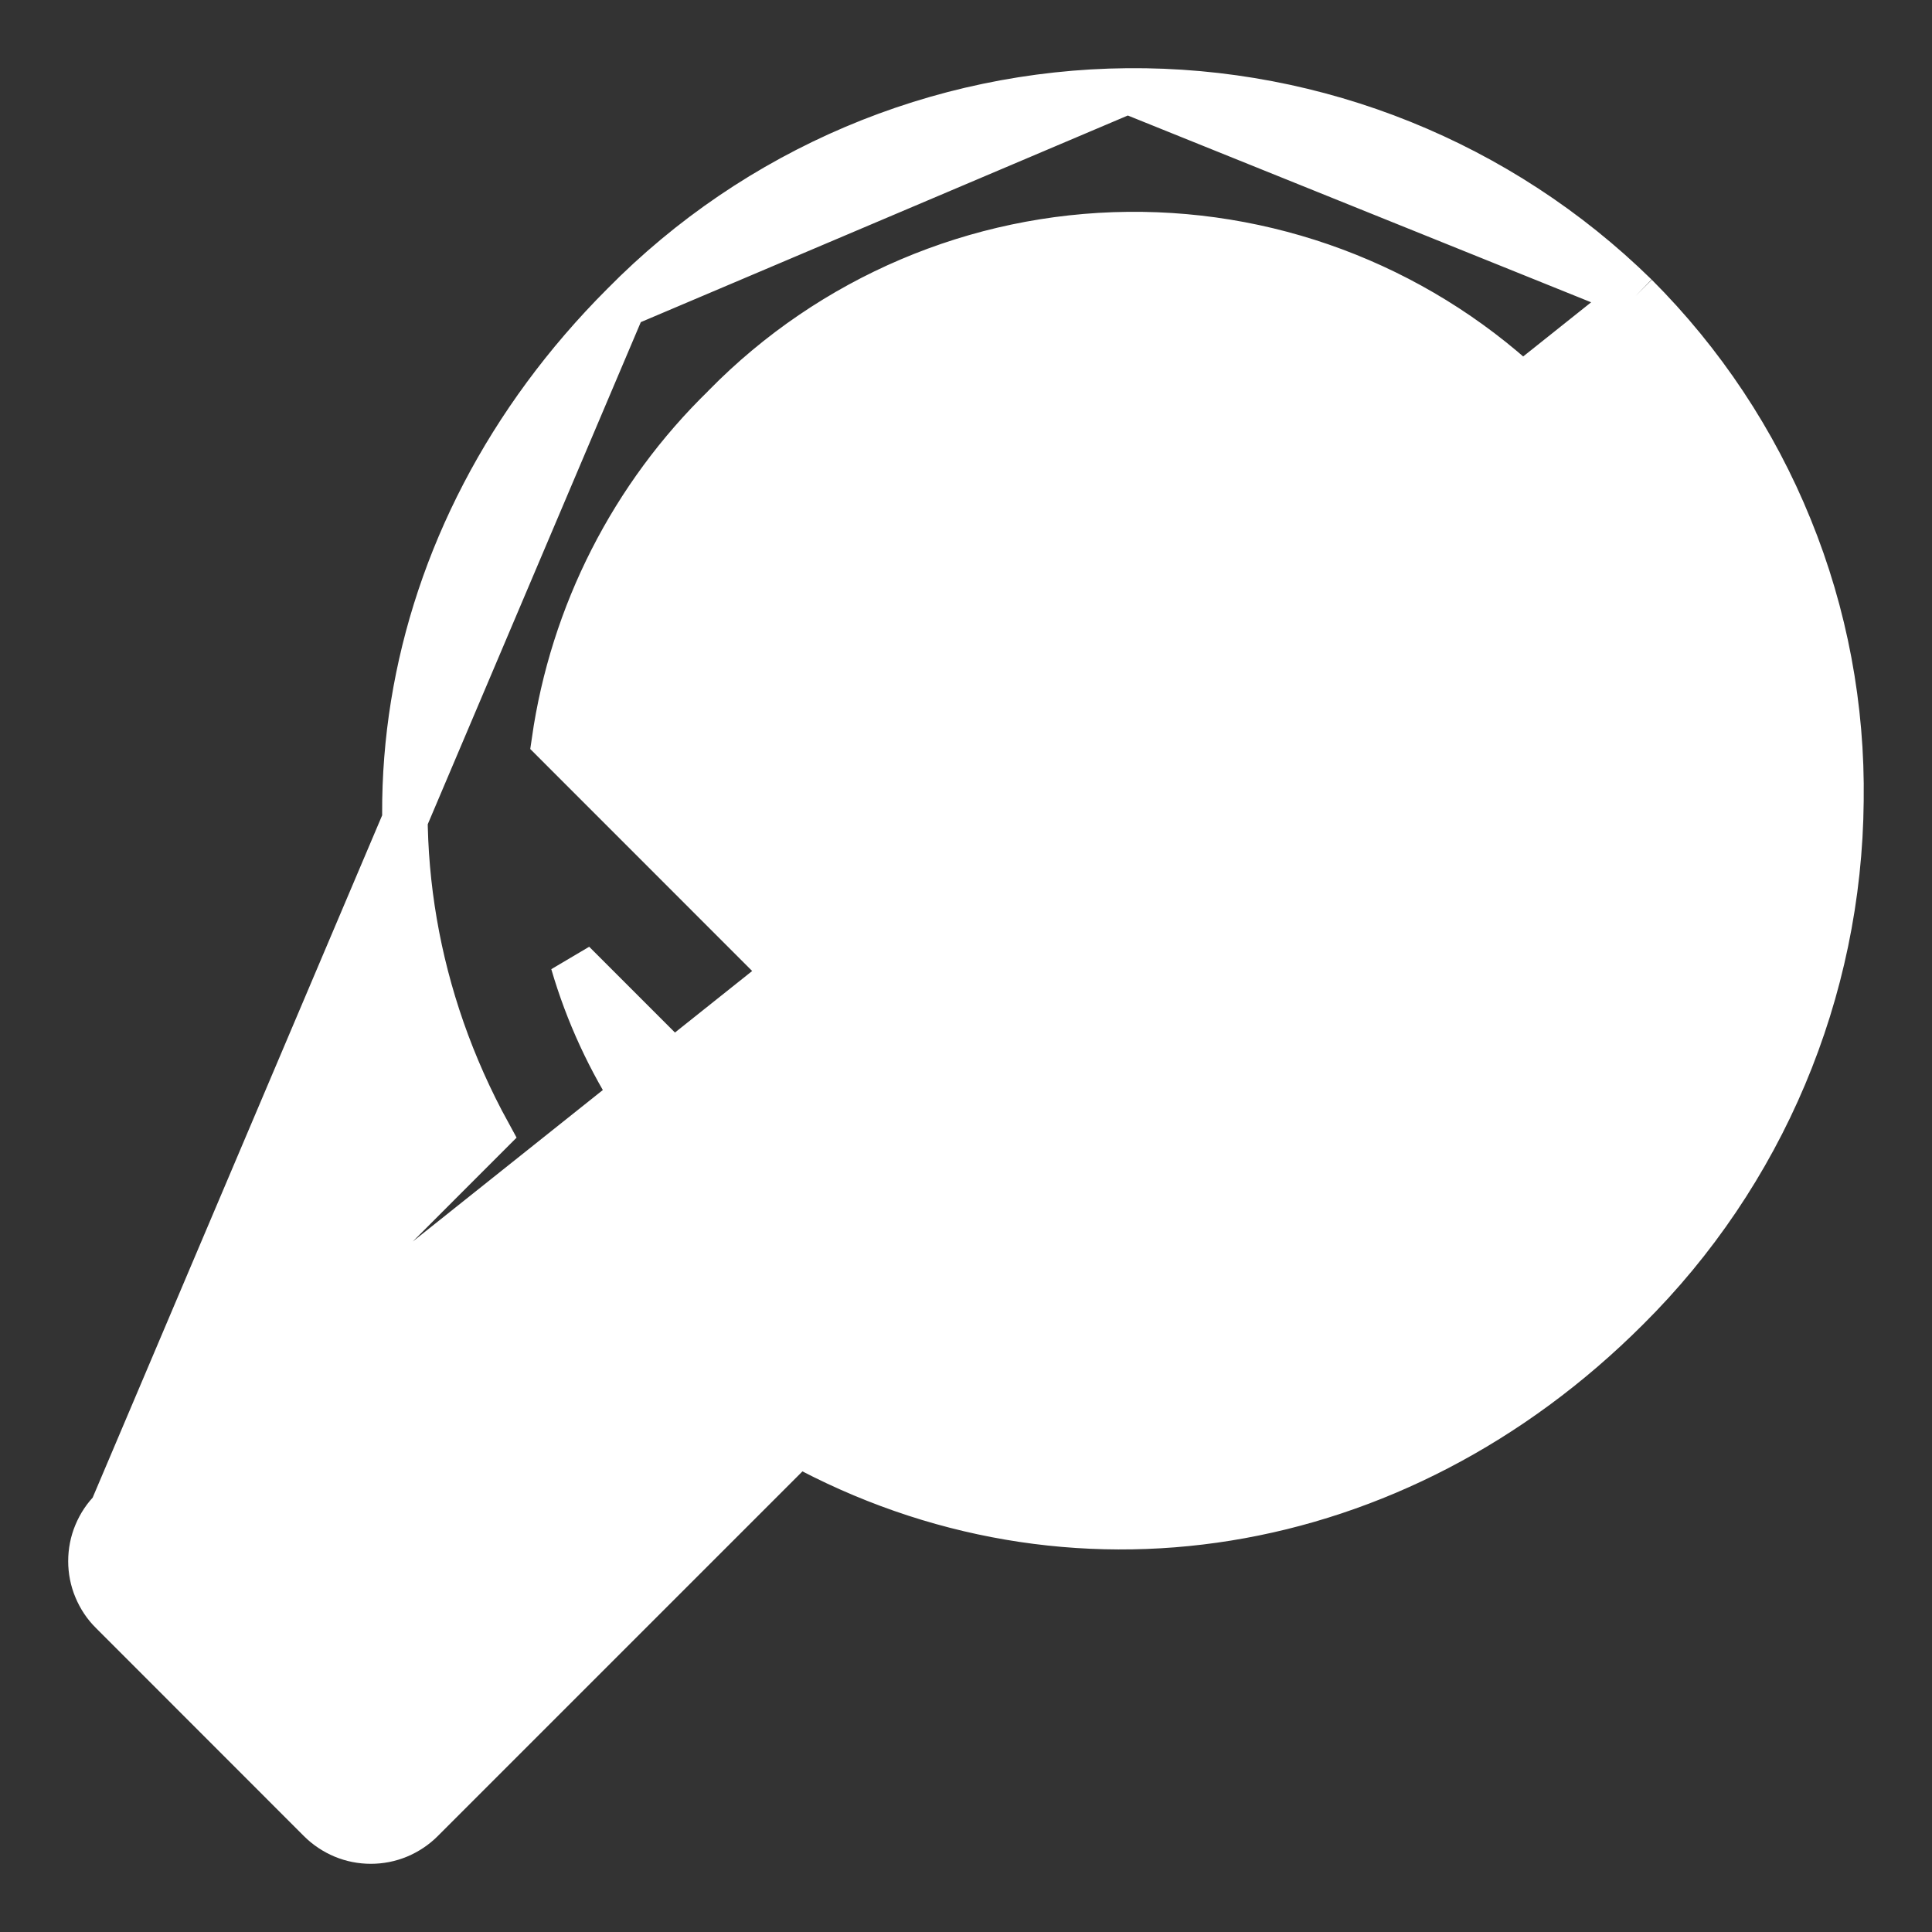 <svg width="17" height="17" viewBox="0 0 17 17" fill="none" xmlns="http://www.w3.org/2000/svg">
<rect x="0" y="0" width="17" height="17" fill="#333333" stroke="none"/>
<path d="M14.393 2.603L14.393 2.603C14.976 3.186 15.437 3.879 15.747 4.643C16.058 5.406 16.211 6.224 16.199 7.048C16.184 8.727 15.507 10.331 14.316 11.513C12.28 13.548 9.406 14.003 7.024 12.701L3.71 16.015C3.71 16.015 3.71 16.015 3.71 16.015C3.651 16.074 3.581 16.12 3.505 16.152C3.428 16.184 3.346 16.2 3.263 16.2C3.18 16.2 3.098 16.184 3.021 16.152C2.945 16.12 2.875 16.074 2.816 16.015C2.816 16.015 2.816 16.015 2.816 16.015L0.985 14.183L0.985 14.183C0.926 14.125 0.88 14.055 0.848 13.978C0.816 13.902 0.8 13.819 0.8 13.737C0.8 13.654 0.816 13.571 0.848 13.495C0.88 13.418 0.926 13.348 0.985 13.29M14.393 2.603L0.985 13.29M14.393 2.603L14.392 2.602M14.393 2.603L14.392 2.602M0.985 13.29L4.298 9.975C2.992 7.594 3.448 4.72 5.486 2.682M0.985 13.29L5.486 2.682M14.392 2.602C13.199 1.433 11.592 0.785 9.922 0.8M14.392 2.602L9.922 0.8M9.922 0.8C8.252 0.815 6.657 1.492 5.486 2.682M9.922 0.8L5.486 2.682M7.273 11.377L7.272 11.376C7.151 11.297 7.006 11.262 6.862 11.277C6.717 11.292 6.583 11.356 6.48 11.457L6.479 11.458L3.263 14.675L2.325 13.737L5.541 10.519L5.541 10.519C5.644 10.416 5.708 10.281 5.722 10.136C5.737 9.991 5.701 9.846 5.621 9.725C5.367 9.337 5.172 8.915 5.043 8.472L8.524 11.954C8.082 11.825 7.66 11.631 7.273 11.377ZM13.424 10.619L13.423 10.619L13.421 10.621C12.631 11.433 11.595 11.959 10.476 12.12L4.878 6.52C5.039 5.401 5.566 4.366 6.378 3.577L6.378 3.577L6.381 3.573C7.316 2.621 8.591 2.078 9.926 2.064C11.26 2.05 12.546 2.565 13.501 3.498C13.964 3.961 14.33 4.513 14.577 5.12C14.824 5.728 14.946 6.379 14.936 7.034L14.936 7.036C14.924 8.383 14.38 9.67 13.424 10.619Z" fill="white" stroke="white" stroke-width="0.4"/>
</svg>
